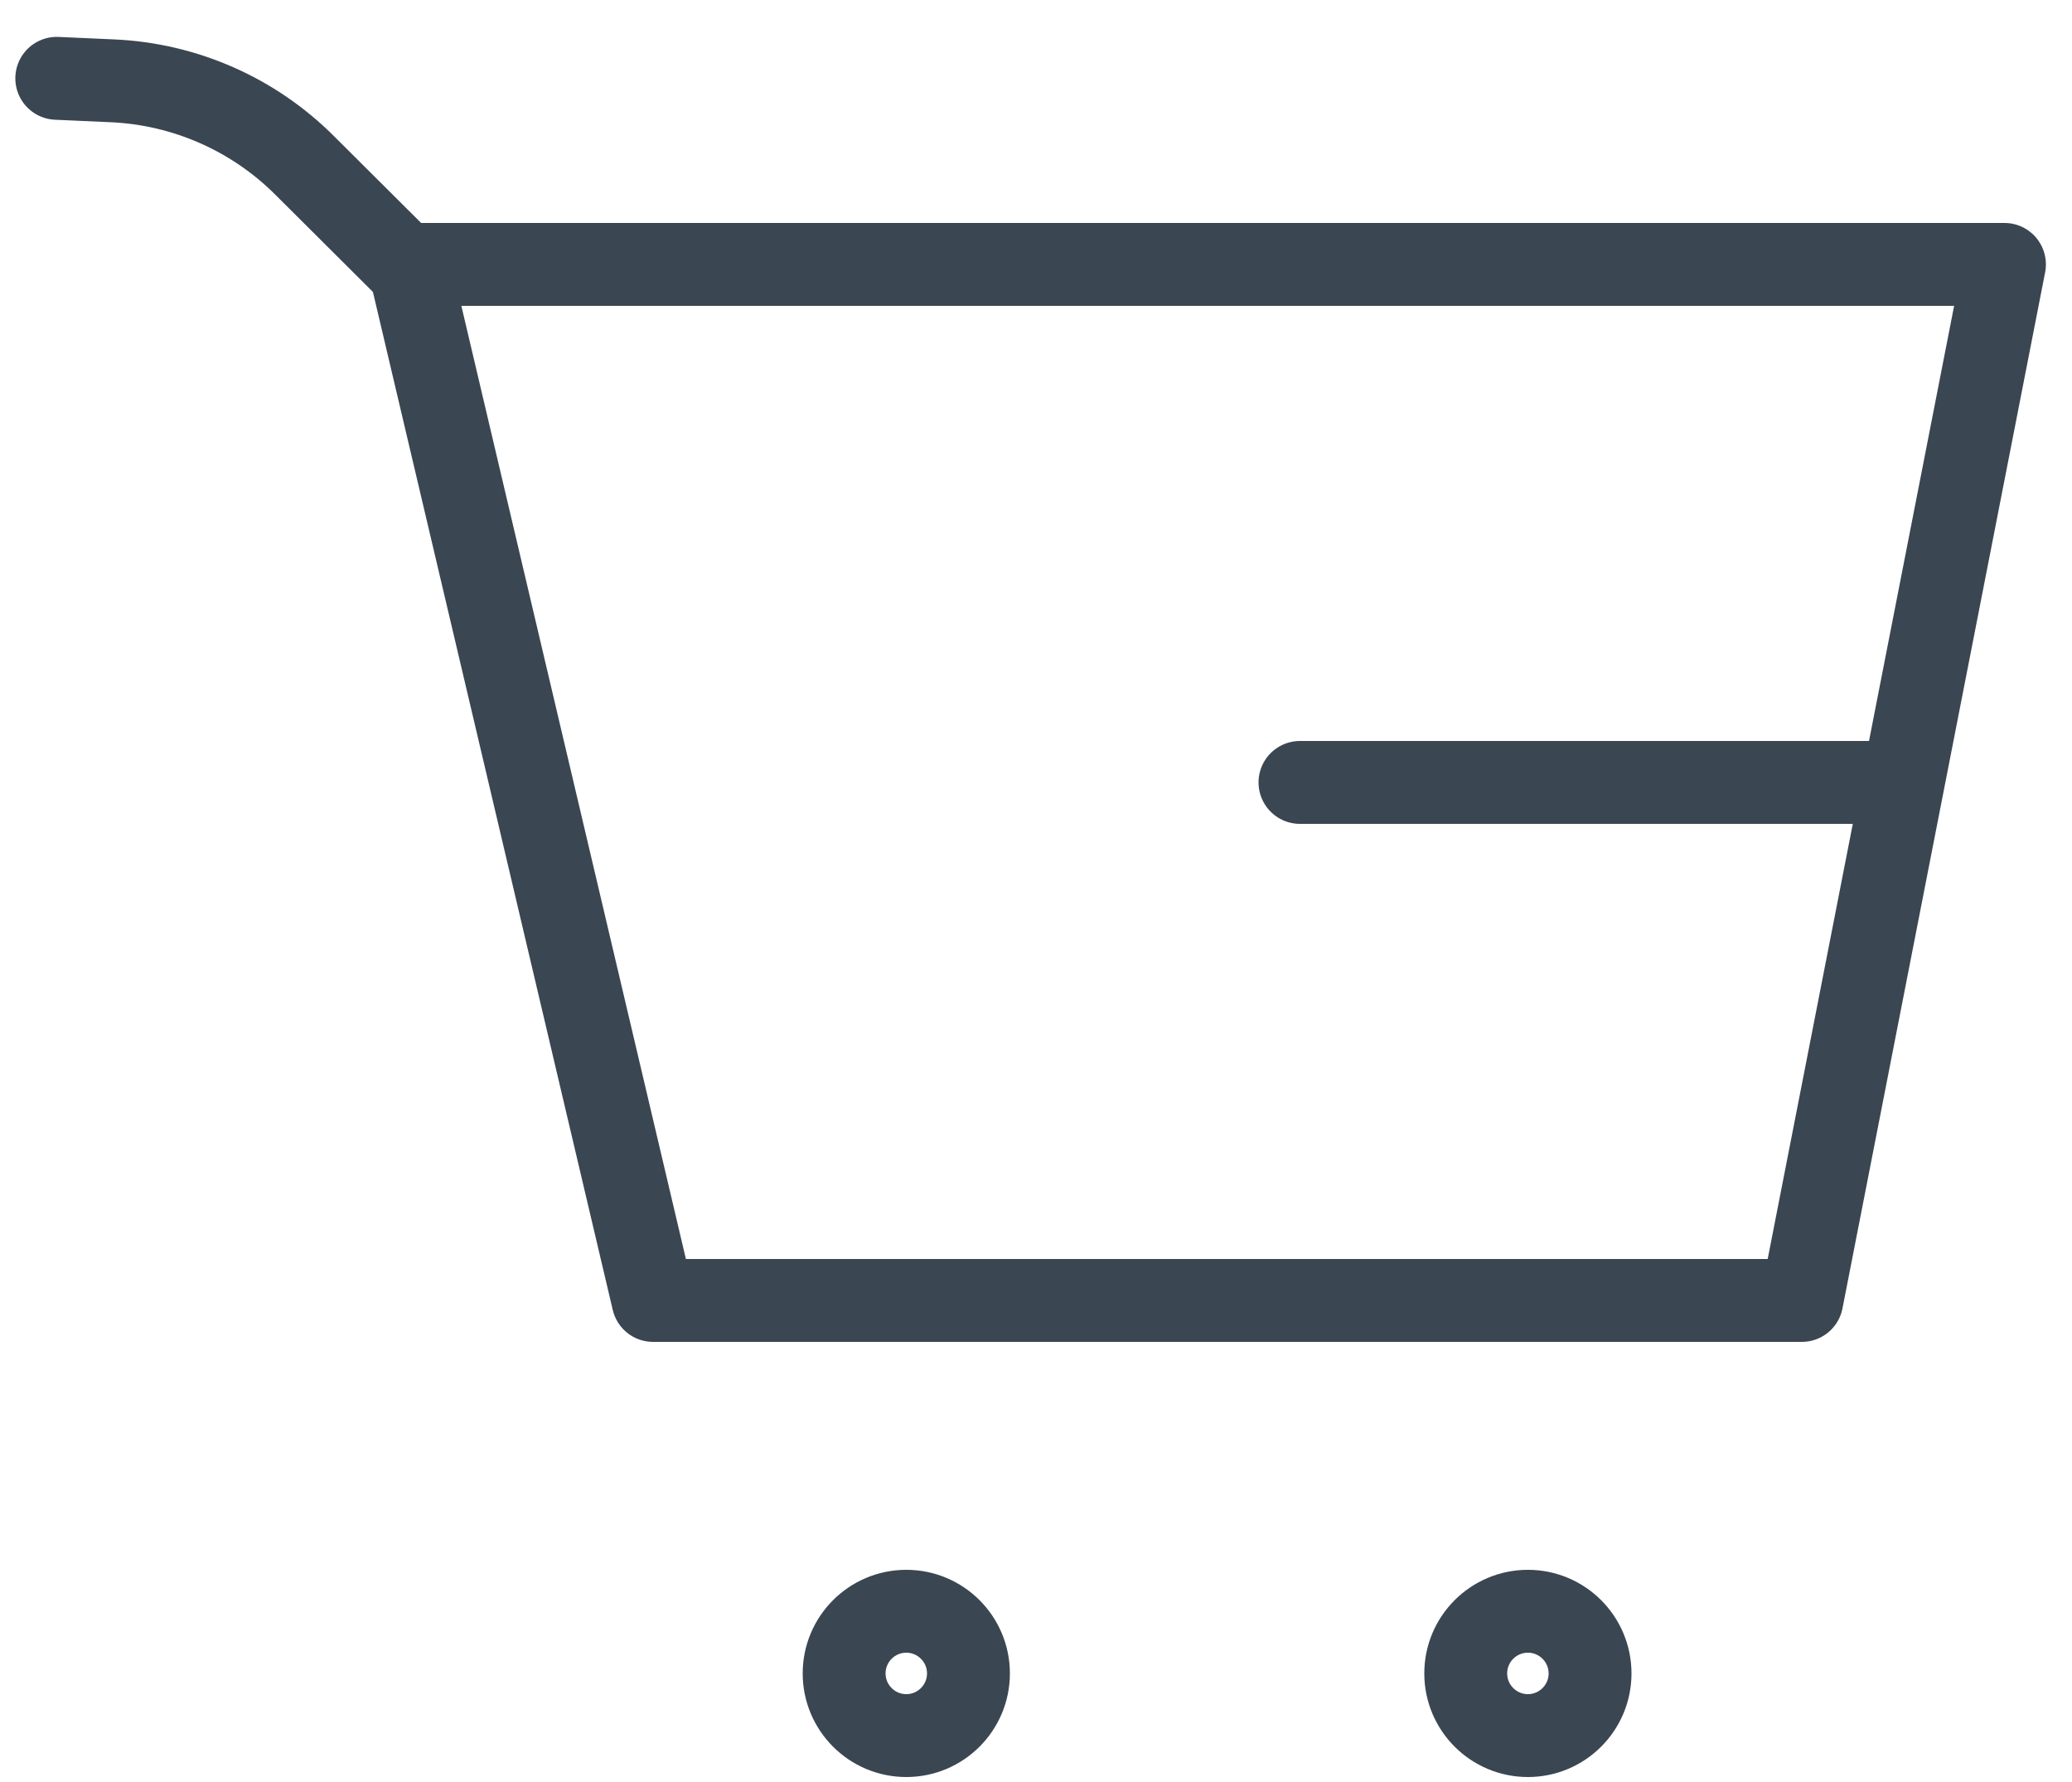 <svg width="50" height="43" viewBox="0 0 50 43" fill="none" xmlns="http://www.w3.org/2000/svg">
<path d="M43.48 31.38H15.76L9.87 6.38H48.37L43.48 31.38Z" stroke="#3A4651" stroke-width="2" stroke-linecap="round" stroke-linejoin="round"/>
<path d="M21.87 41.88C22.698 41.88 23.37 41.208 23.37 40.38C23.37 39.552 22.698 38.88 21.87 38.88C21.042 38.88 20.37 39.552 20.37 40.38C20.37 41.208 21.042 41.88 21.87 41.88Z" stroke="#3A4651" stroke-width="2" stroke-linecap="round" stroke-linejoin="round"/>
<path d="M36.87 41.88C37.698 41.88 38.37 41.208 38.37 40.38C38.37 39.552 37.698 38.88 36.87 38.88C36.042 38.88 35.37 39.552 35.37 40.38C35.37 41.208 36.042 41.88 36.87 41.88Z" stroke="#3A4651" stroke-width="2" stroke-linecap="round" stroke-linejoin="round"/>
<path d="M45.37 18.88H31.37" stroke="#3A4651" stroke-width="2" stroke-linecap="round" stroke-linejoin="round"/>
<path d="M9.93 6.56L7.36 4C6.122 2.758 4.462 2.027 2.71 1.95L1.37 1.89" stroke="#3A4651" stroke-width="2" stroke-linecap="round" stroke-linejoin="round"/>
</svg>
